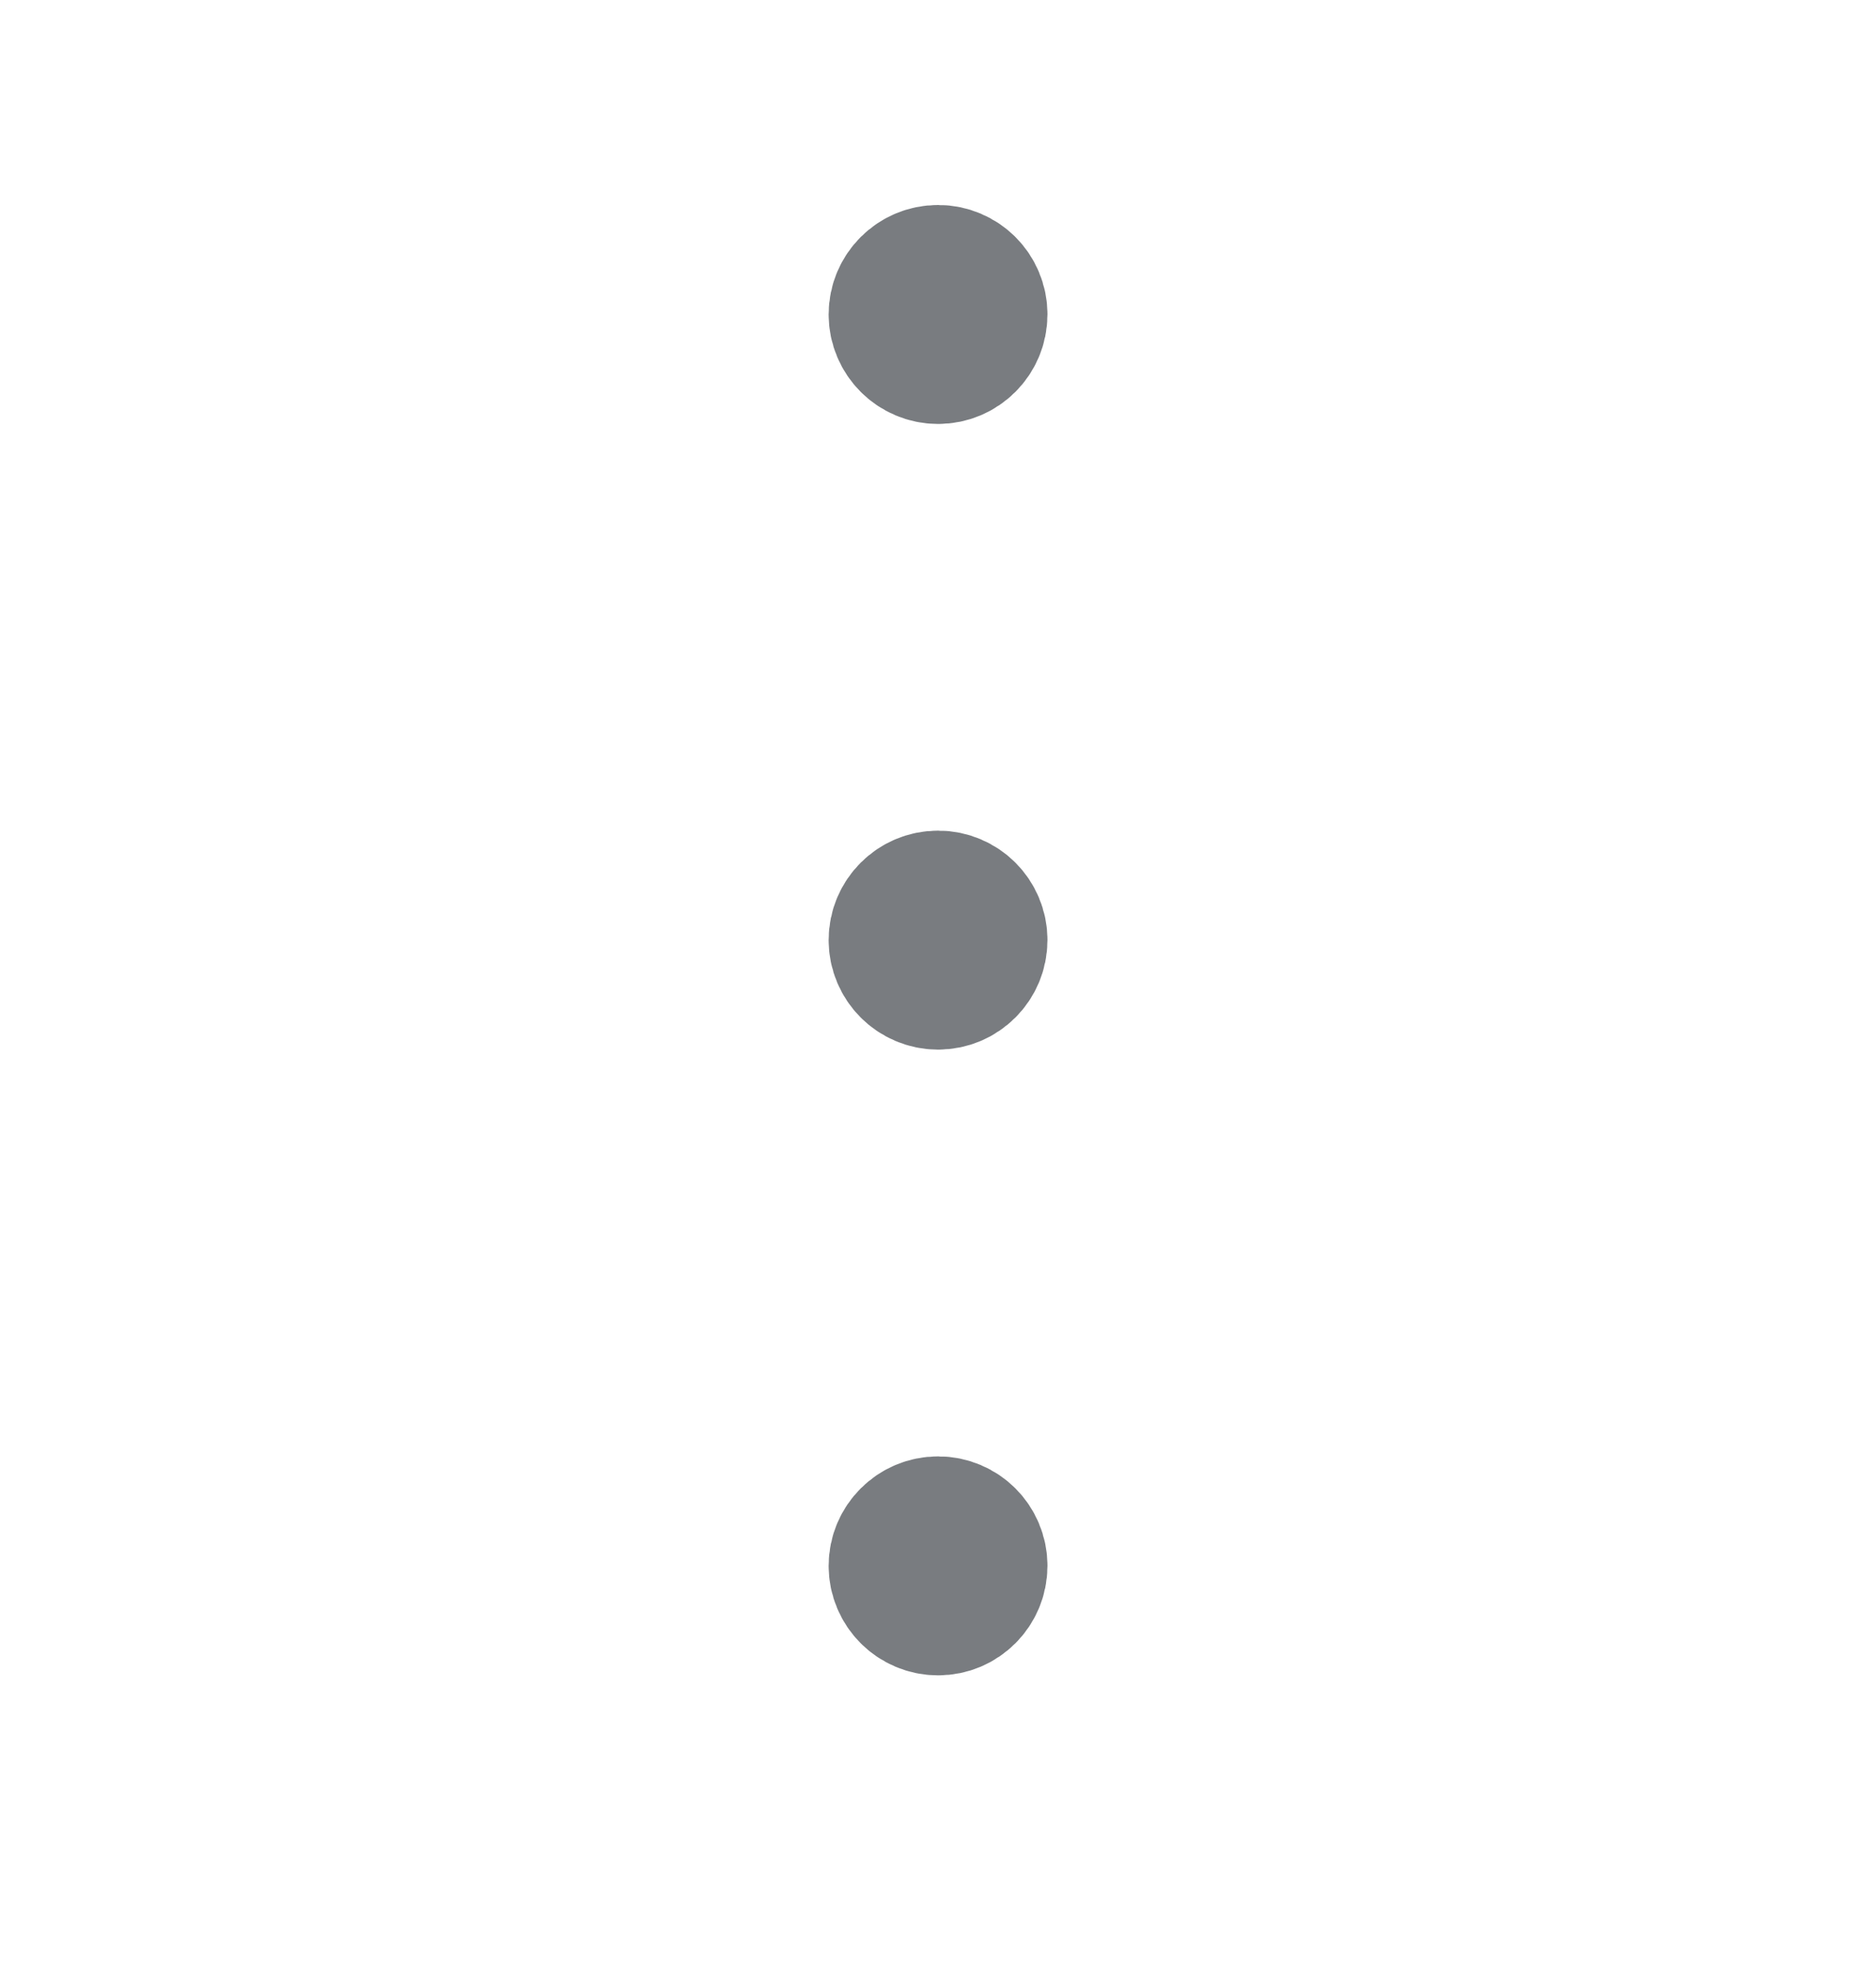 <svg width="20" height="21" viewBox="0 0 20 21" fill="none" xmlns="http://www.w3.org/2000/svg">
<g id="Frame">
<path id="Vector" d="M10.001 10.433C10.231 10.433 10.417 10.246 10.417 10.016C10.417 9.786 10.231 9.6 10.001 9.6C9.771 9.6 9.584 9.786 9.584 10.016C9.584 10.246 9.771 10.433 10.001 10.433Z" fill="#797C80" stroke="#797C80" stroke-width="1.5" stroke-linecap="round" stroke-linejoin="round"/>
<path id="Vector_2" d="M10.001 17.1C10.231 17.1 10.417 16.913 10.417 16.683C10.417 16.453 10.231 16.267 10.001 16.267C9.771 16.267 9.584 16.453 9.584 16.683C9.584 16.913 9.771 17.1 10.001 17.1Z" fill="#797C80" stroke="#797C80" stroke-width="1.5" stroke-linecap="round" stroke-linejoin="round"/>
<path id="Vector_3" d="M10.001 3.767C10.231 3.767 10.417 3.58 10.417 3.35C10.417 3.12 10.231 2.934 10.001 2.934C9.771 2.934 9.584 3.12 9.584 3.35C9.584 3.58 9.771 3.767 10.001 3.767Z" fill="#797C80" stroke="#797C80" stroke-width="1.5" stroke-linecap="round" stroke-linejoin="round"/>
</g>
</svg>
